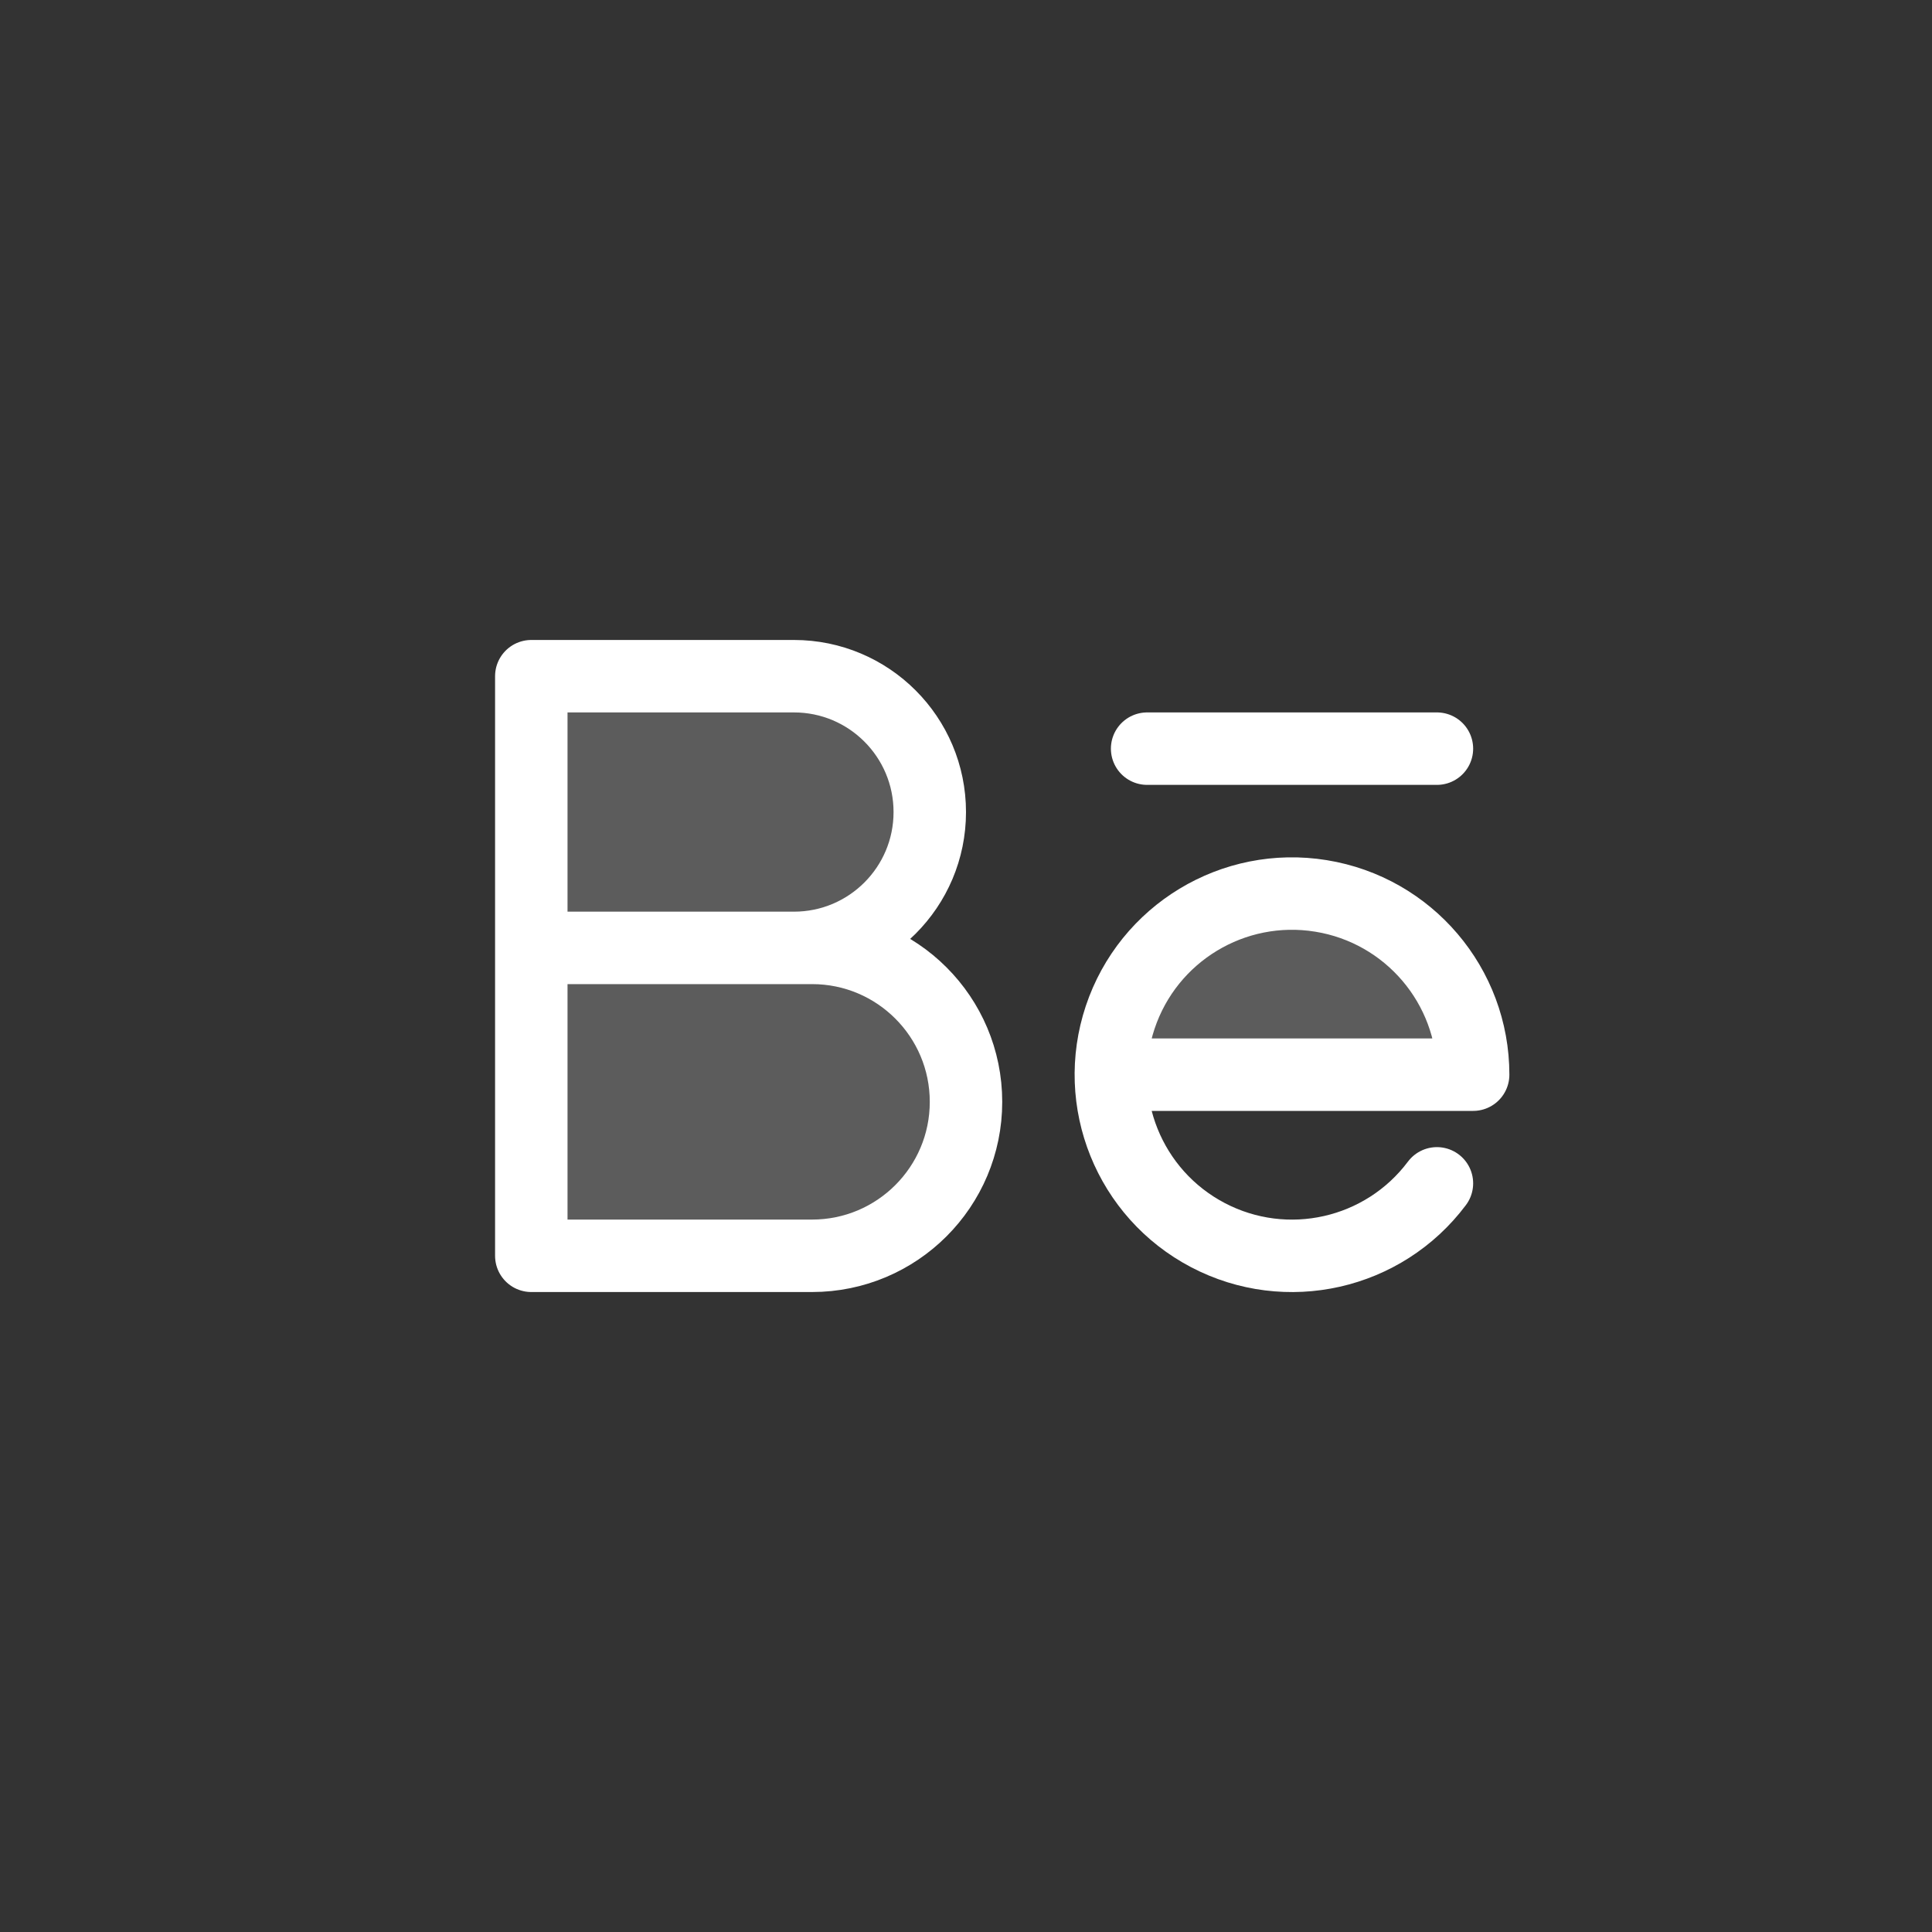 <svg width="40" height="40" viewBox="0 0 40 40" fill="none" xmlns="http://www.w3.org/2000/svg">
<rect x="0" y="0" width="40" height="40" fill="#333333" stroke="none"/>
<path d="M23 22.25C23 20.179 24.679 18.5 26.75 18.5C28.821 18.5 30.5 20.179 30.5 22.25H23Z" fill="white" fill-opacity="0.2"/>
<path d="M16.813 19.625H16.438C17.991 19.625 19.25 18.366 19.25 16.813C19.25 15.259 17.991 14 16.438 14H11V26H16.813C18.573 26 20 24.573 20 22.813C20 21.052 18.573 19.625 16.813 19.625Z" fill="white" fill-opacity="0.2"/>
<path d="M23.75 15.5H29.75" stroke="white" stroke-width="1.5" stroke-linecap="round" stroke-linejoin="round"/>
<path d="M11 19.625H16.813C18.573 19.625 20 21.052 20 22.813C20 24.573 18.573 26 16.813 26H11V14H16.438C17.991 14 19.25 15.259 19.25 16.813C19.25 18.366 17.991 19.625 16.438 19.625" stroke="white" stroke-width="1.5" stroke-linecap="round" stroke-linejoin="round"/>
<path d="M29.75 24.5C28.646 25.972 26.638 26.426 25.009 25.572C23.38 24.718 22.61 22.809 23.192 21.064C23.774 19.32 25.535 18.254 27.35 18.549C29.166 18.843 30.5 20.411 30.5 22.25H23" stroke="white" stroke-width="1.5" stroke-linecap="round" stroke-linejoin="round"/>
</svg>
